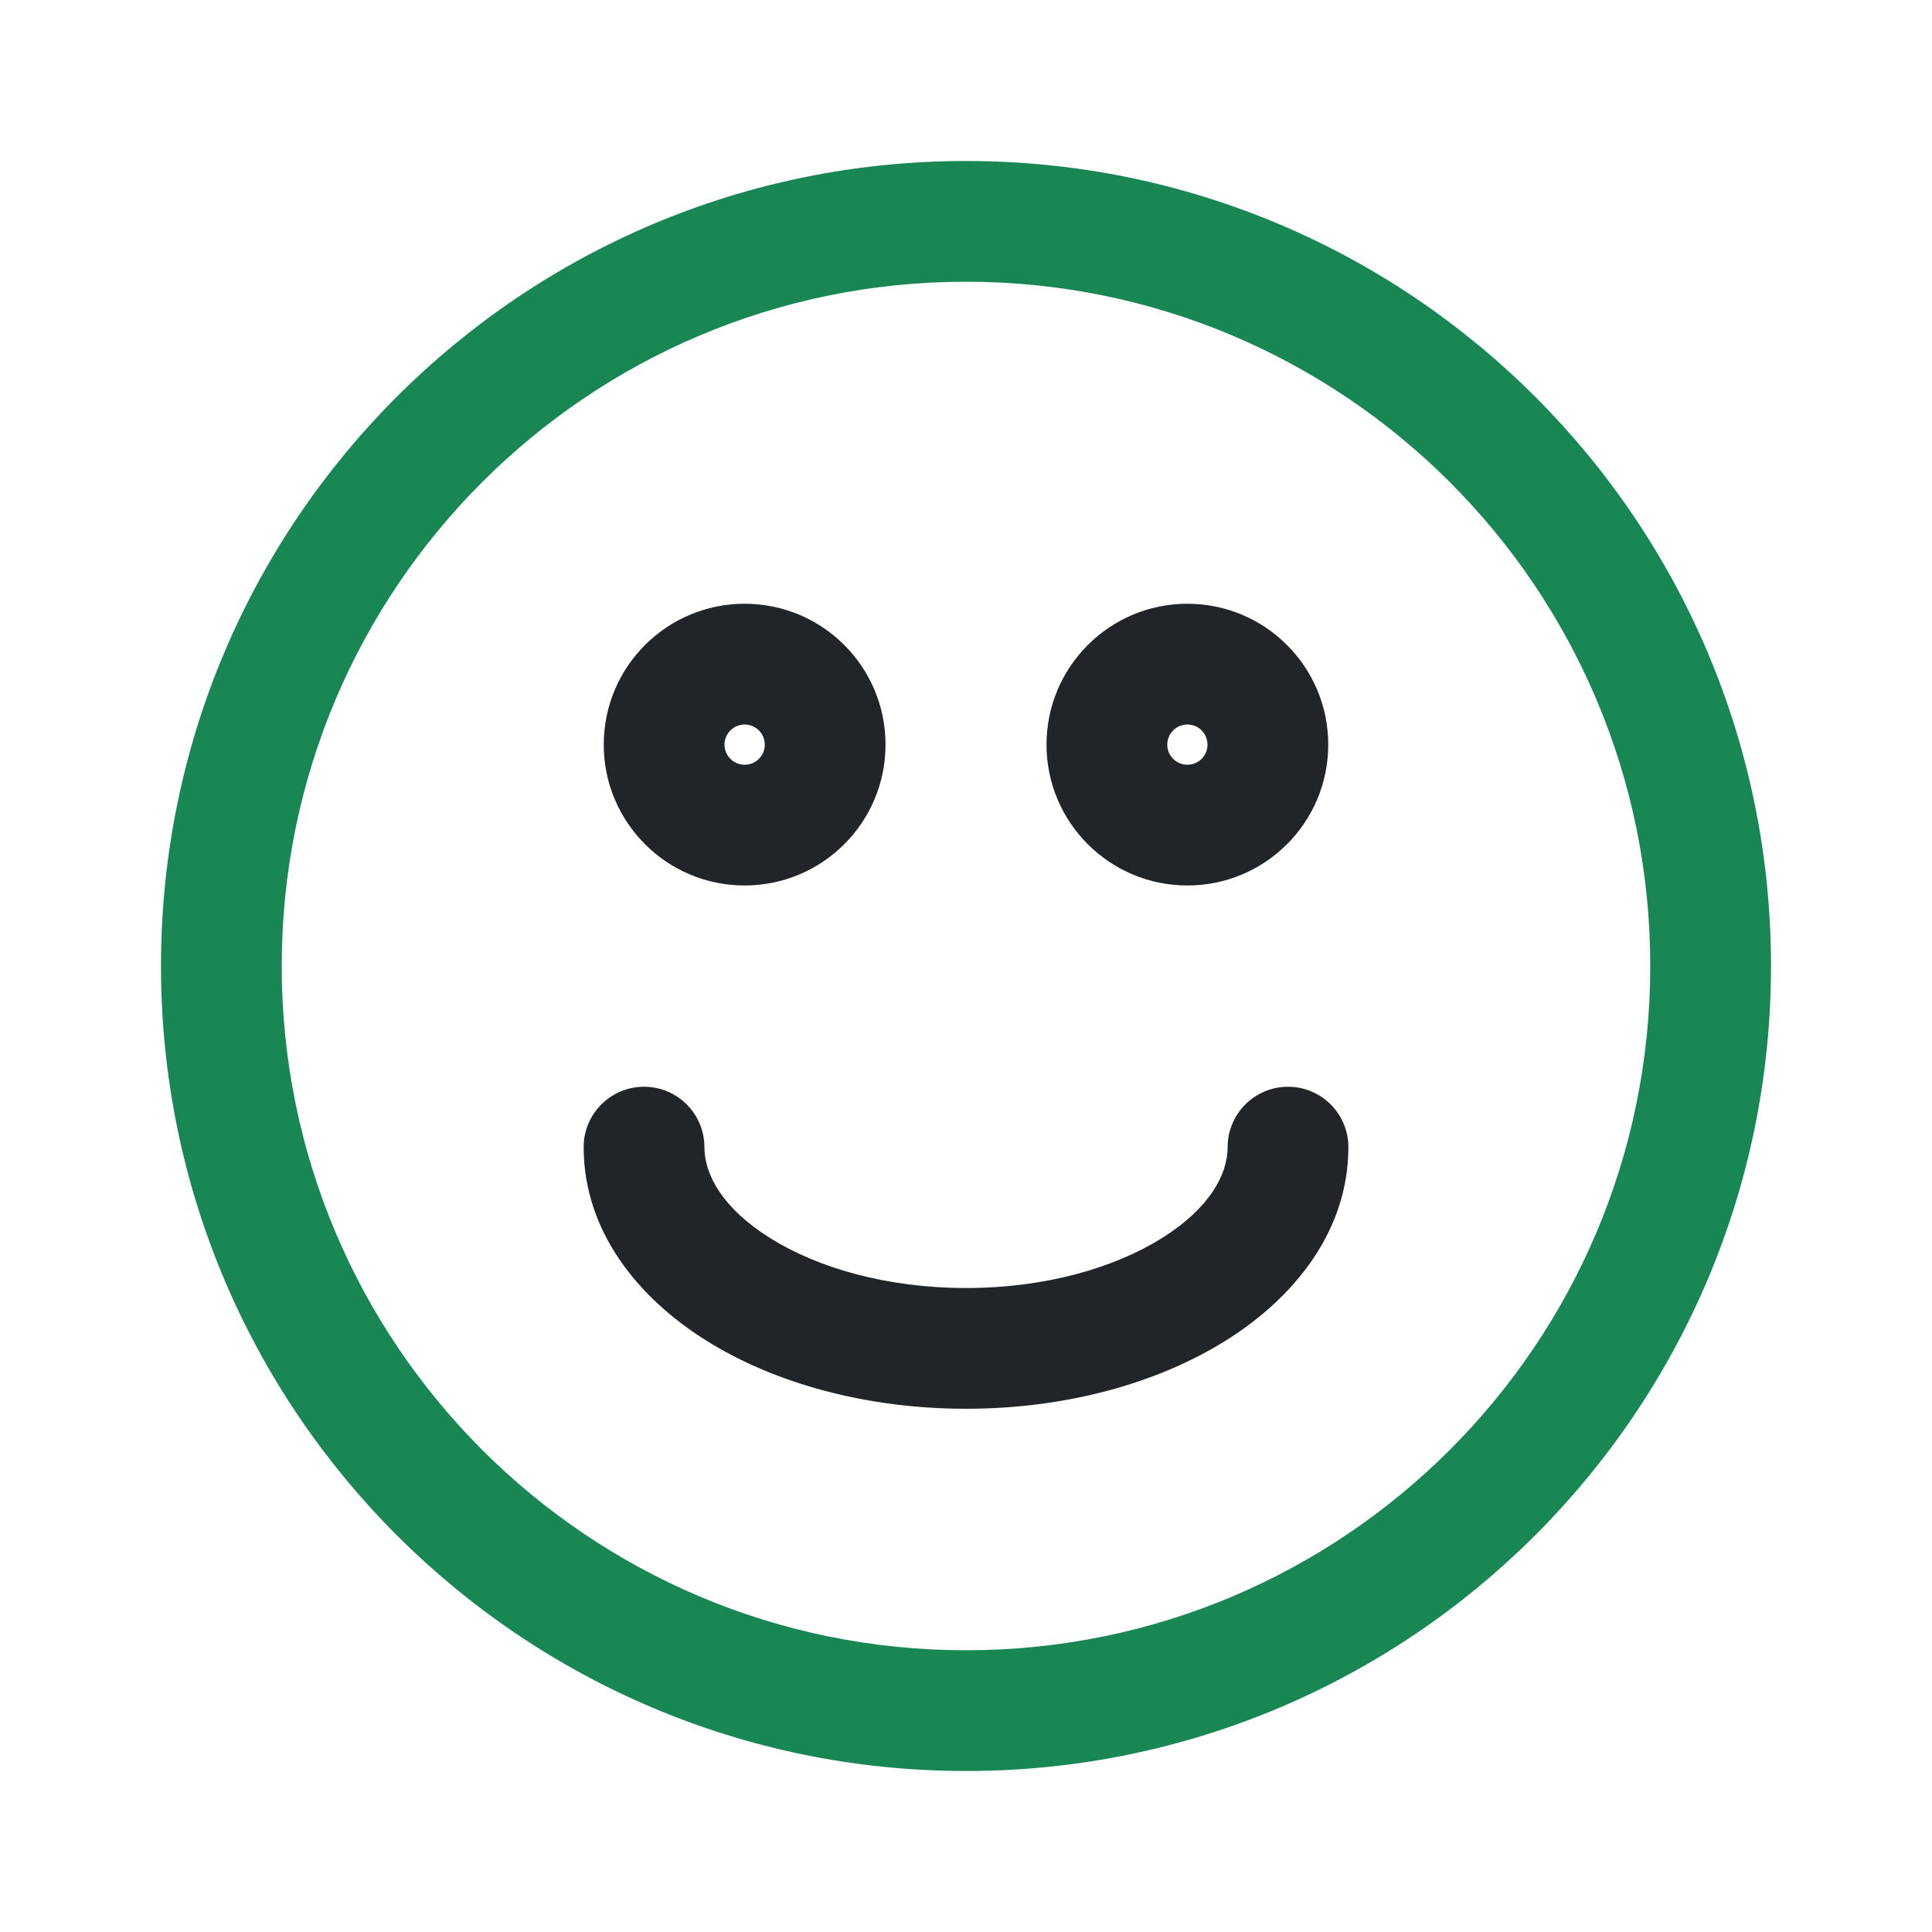 <svg width="40" height="40" viewBox="0 0 40 40" fill="none" xmlns="http://www.w3.org/2000/svg">
<g id=".face-smile">
<g id="Vector">
<path fill-rule="evenodd" clip-rule="evenodd" d="M20 5.833C12.176 5.833 5.833 12.176 5.833 20C5.833 27.824 12.176 34.167 20 34.167C27.824 34.167 34.167 27.824 34.167 20C34.167 12.176 27.824 5.833 20 5.833ZM3.333 20C3.333 10.795 10.795 3.333 20 3.333C29.205 3.333 36.667 10.795 36.667 20C36.667 29.205 29.205 36.667 20 36.667C10.795 36.667 3.333 29.205 3.333 20Z" fill="#198754"/>
<path fill-rule="evenodd" clip-rule="evenodd" d="M13.334 22.5C14.024 22.5 14.584 23.06 14.584 23.75C14.584 24.314 14.953 25.014 15.949 25.636C16.927 26.248 18.356 26.667 20 26.667C21.644 26.667 23.073 26.248 24.052 25.636C25.047 25.014 25.417 24.314 25.417 23.75C25.417 23.06 25.977 22.5 26.667 22.5C27.357 22.5 27.917 23.06 27.917 23.75C27.917 25.487 26.794 26.871 25.377 27.756C23.942 28.653 22.038 29.167 20 29.167C17.962 29.167 16.058 28.653 14.624 27.756C13.207 26.871 12.084 25.487 12.084 23.75C12.084 23.06 12.643 22.5 13.334 22.5Z" fill="#212529"/>
<path fill-rule="evenodd" clip-rule="evenodd" d="M15.417 15C15.187 15 15 15.187 15 15.417C15 15.647 15.187 15.833 15.417 15.833C15.647 15.833 15.834 15.647 15.834 15.417C15.834 15.187 15.647 15 15.417 15ZM12.5 15.417C12.5 13.806 13.806 12.5 15.417 12.5C17.028 12.5 18.334 13.806 18.334 15.417C18.334 17.027 17.028 18.333 15.417 18.333C13.806 18.333 12.5 17.027 12.5 15.417Z" fill="#212529"/>
<path fill-rule="evenodd" clip-rule="evenodd" d="M24.584 15C24.353 15 24.167 15.187 24.167 15.417C24.167 15.647 24.353 15.833 24.584 15.833C24.814 15.833 25 15.647 25 15.417C25 15.187 24.814 15 24.584 15ZM21.667 15.417C21.667 13.806 22.973 12.5 24.584 12.5C26.194 12.5 27.5 13.806 27.5 15.417C27.5 17.027 26.194 18.333 24.584 18.333C22.973 18.333 21.667 17.027 21.667 15.417Z" fill="#212529"/>
</g>
</g>
</svg>
